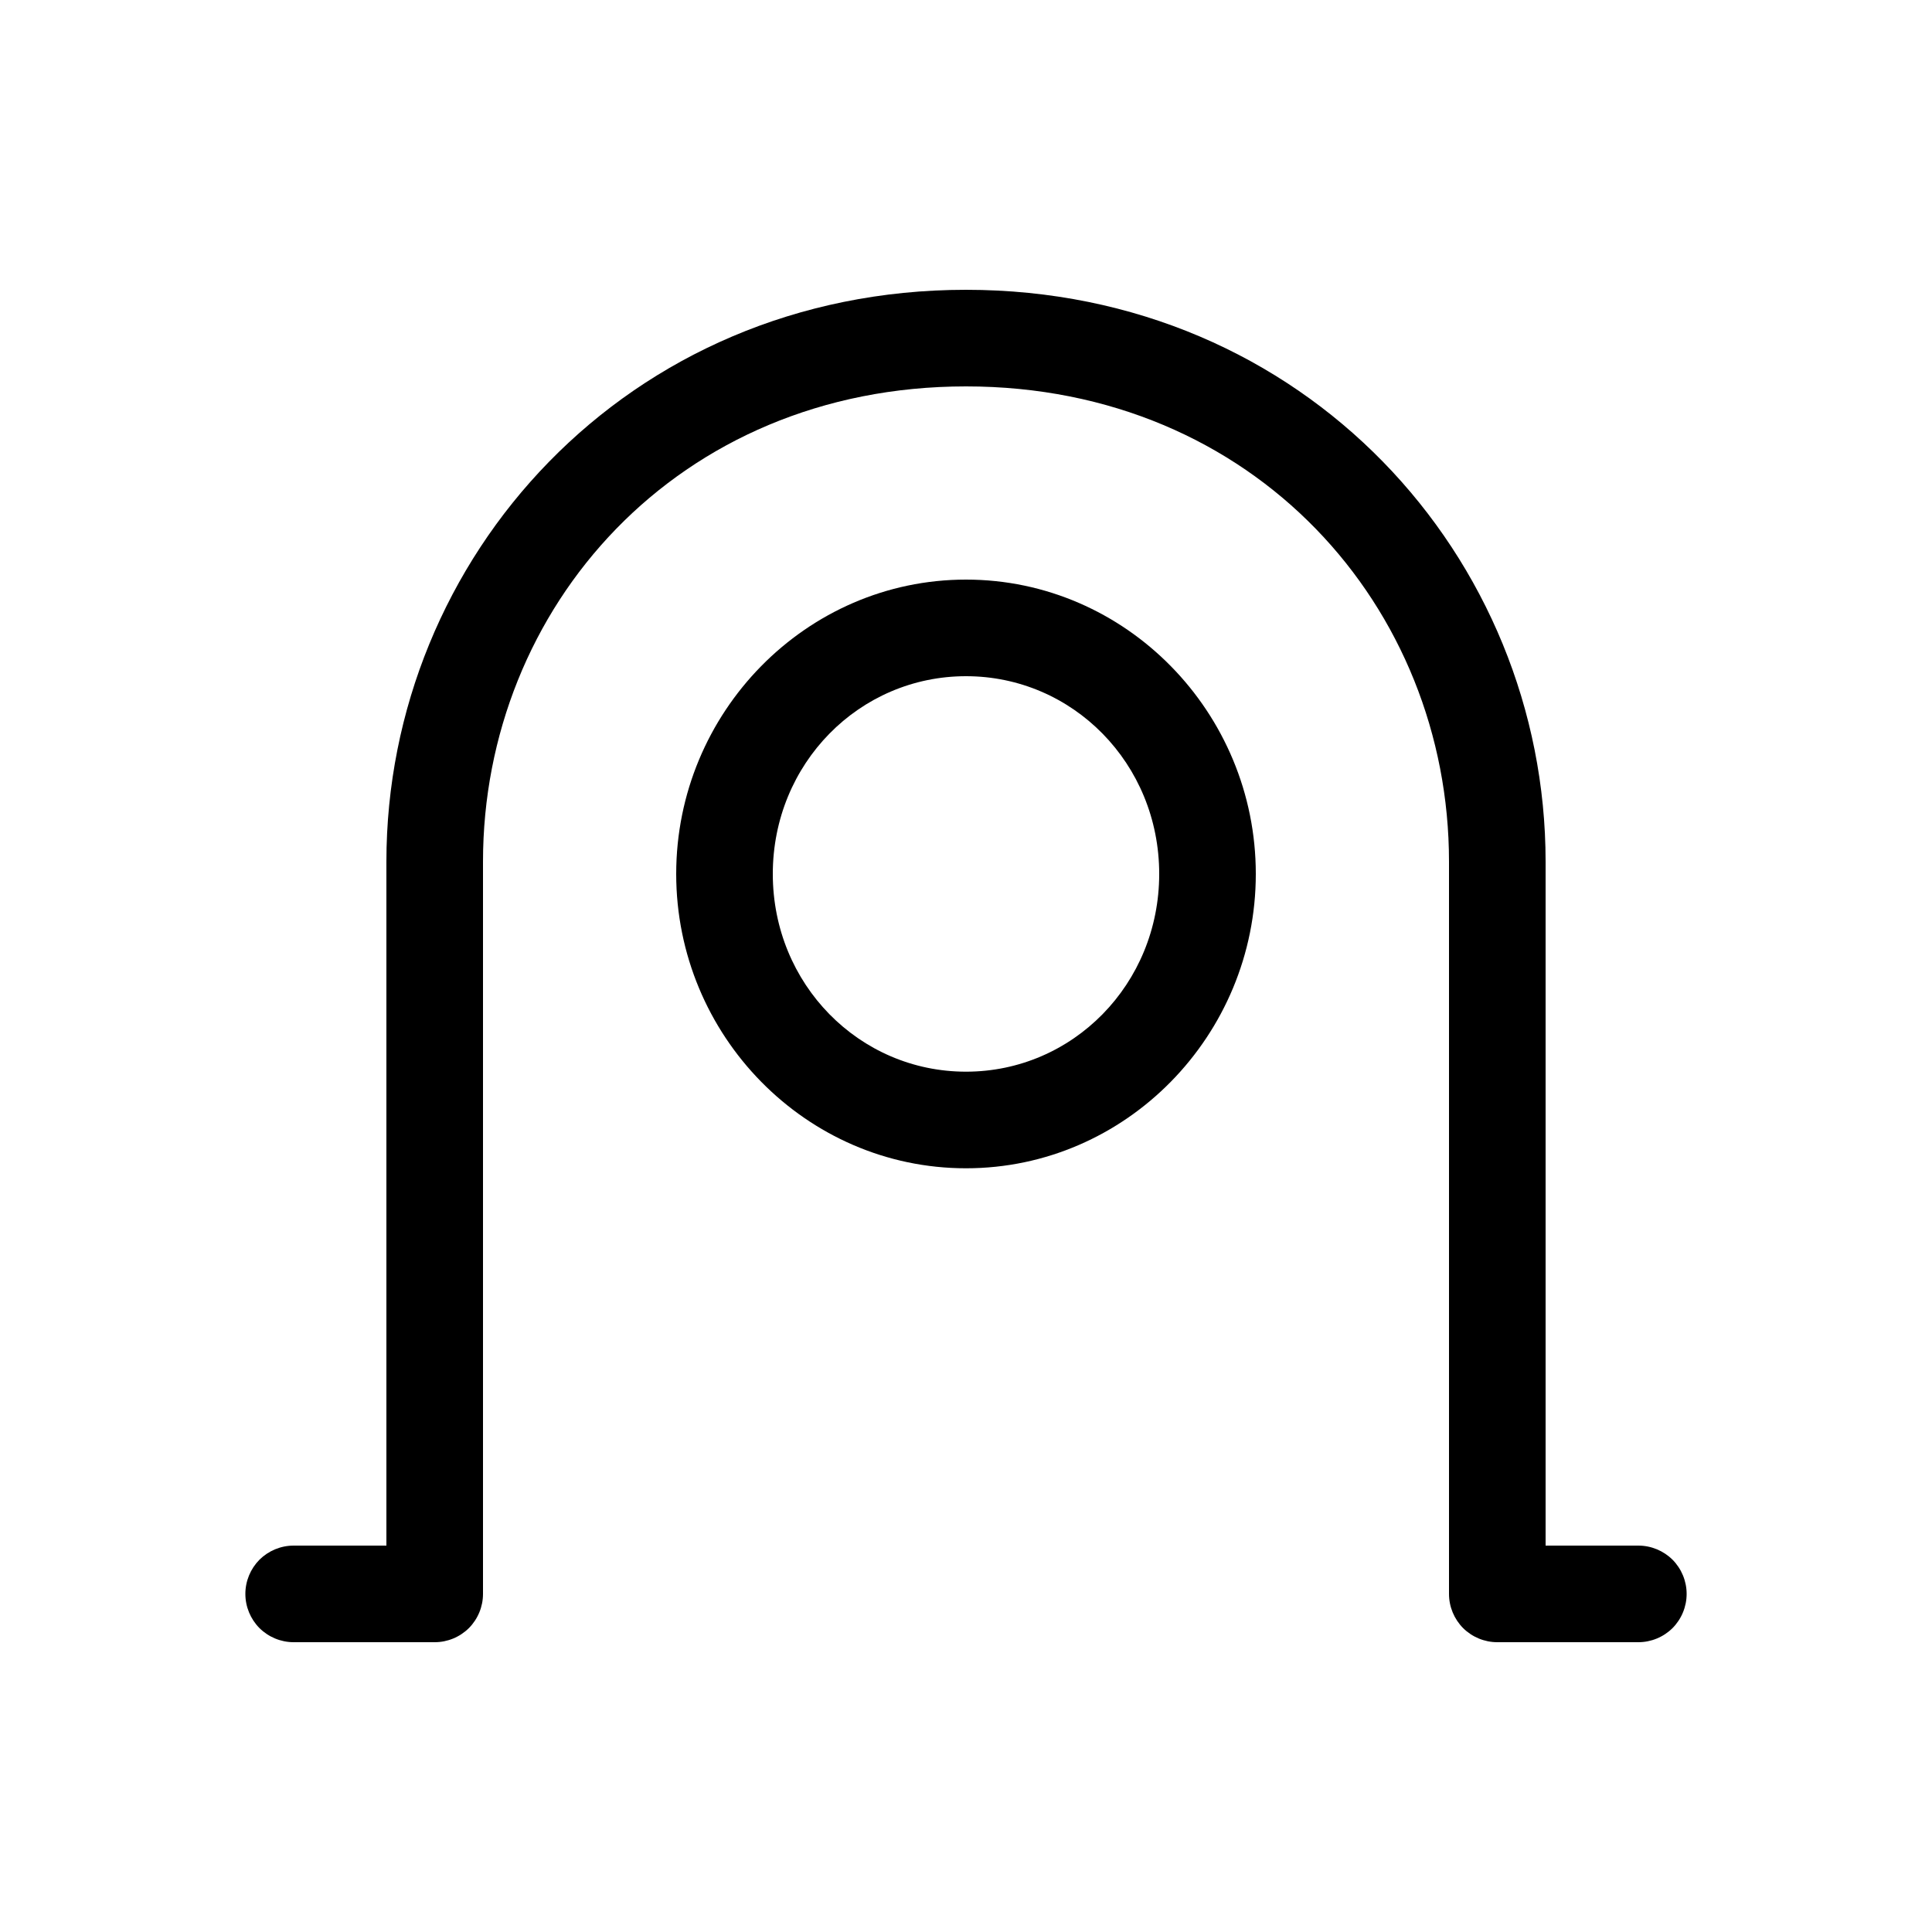 <svg width="20" height="20" viewBox="0 0 20 20" fill="none" xmlns="http://www.w3.org/2000/svg">
<path d="M10 6C11.656 6 13 7.375 13 9.047C13 10.719 11.656 12.094 10 12.094C8.344 12.094 7 10.719 7 9.047C7 7.375 8.344 6 10 6ZM10 7C8.895 7 8 7.905 8 9.047C8 10.188 8.895 11.094 10 11.094C11.105 11.094 12 10.188 12 9.047C12 7.905 11.105 7 10 7Z" fill="currentColor"/>
<path d="M10 3C6.49 3 4 5.773 4 8.92V16H3.04C2.907 16 2.78 16.053 2.686 16.146C2.593 16.24 2.54 16.367 2.54 16.5C2.54 16.633 2.593 16.76 2.686 16.854C2.78 16.947 2.907 17 3.04 17H4.5C4.633 17 4.76 16.947 4.854 16.854C4.947 16.76 5 16.633 5 16.5V8.92C5 6.292 7.01 4 10 4C12.99 4 15 6.292 15 8.92V16.5C15 16.633 15.053 16.76 15.146 16.854C15.24 16.947 15.367 17 15.5 17H16.96C17.093 17 17.22 16.947 17.314 16.854C17.407 16.76 17.46 16.633 17.46 16.5C17.46 16.367 17.407 16.24 17.314 16.146C17.22 16.053 17.093 16 16.96 16H16V8.92C16 5.773 13.51 3 10 3Z" fill="currentColor"/>
</svg>
